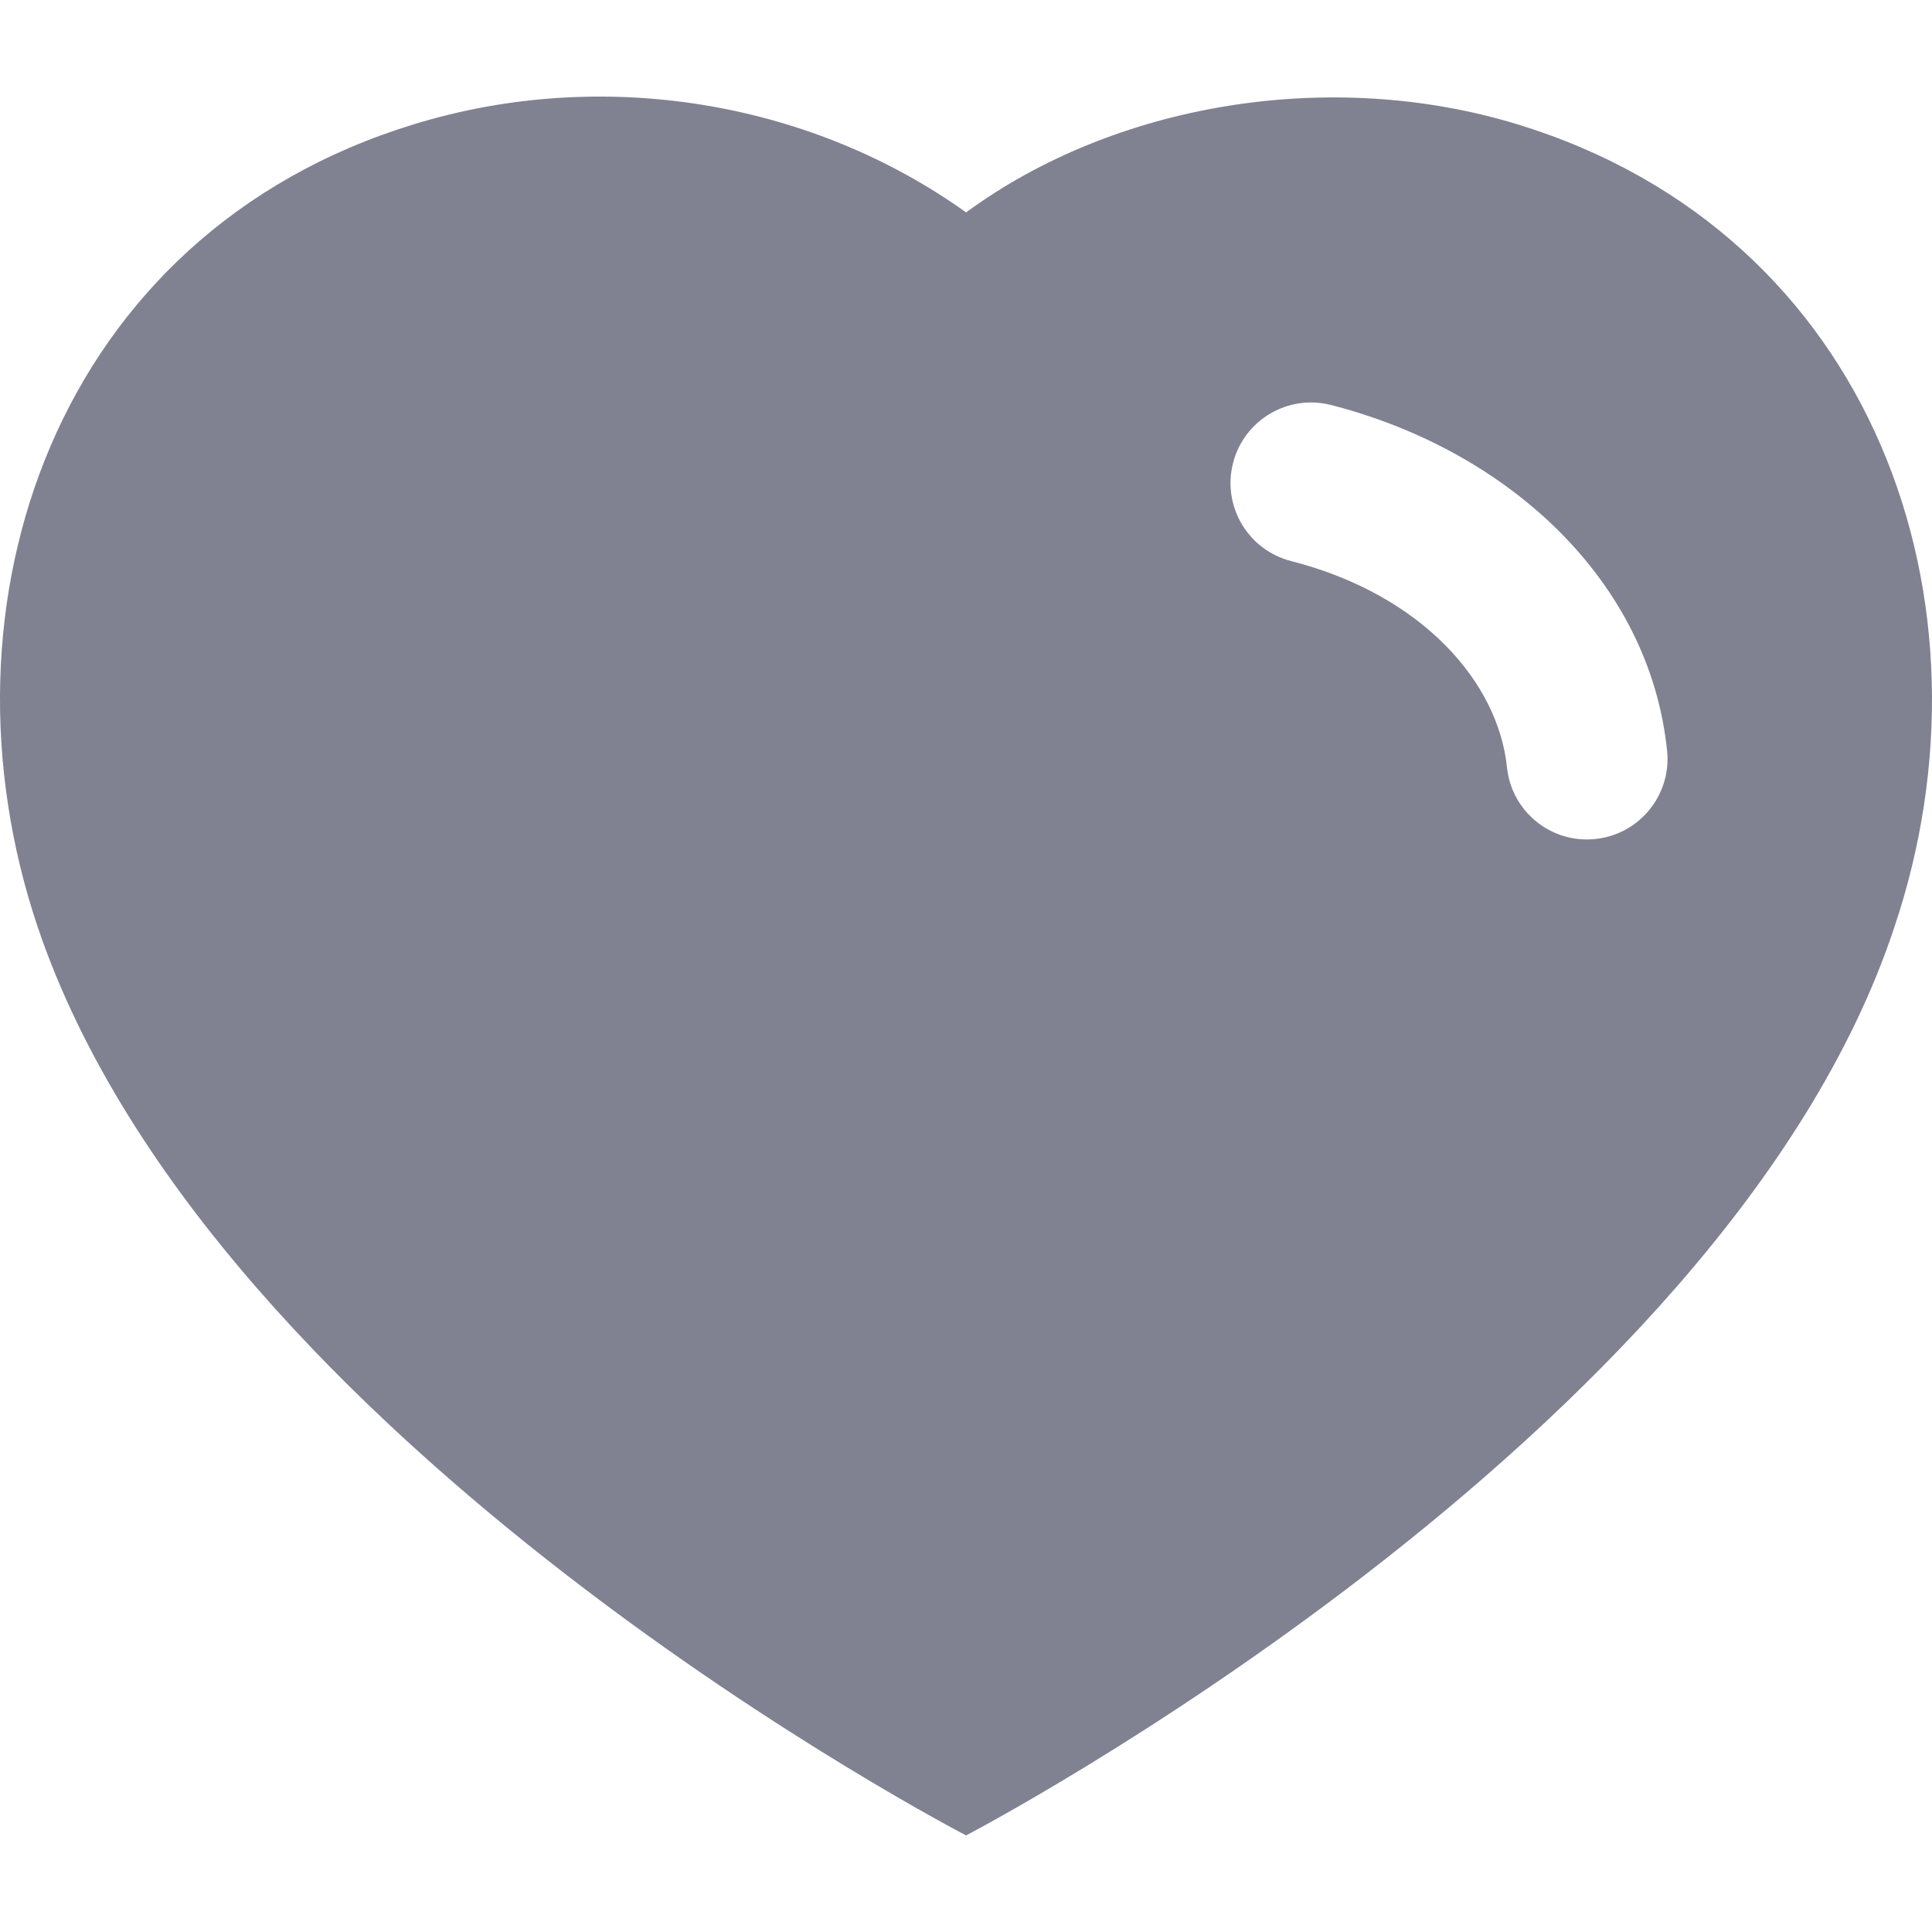 <svg width="18" height="18" viewBox="0 0 18 18" fill="none" xmlns="http://www.w3.org/2000/svg">
<path fill-rule="evenodd" clip-rule="evenodd" d="M3.856 1.158C0.524 2.177 -0.664 5.624 0.352 8.639C1.988 13.474 9.001 17.1 9.001 17.1C9.001 17.1 16.067 13.419 17.649 8.639C18.665 5.624 17.469 2.177 14.137 1.158C12.386 0.624 10.38 0.966 9.001 1.979C7.544 0.937 5.609 0.62 3.856 1.158ZM12.4 3.773C11.999 3.671 11.59 3.913 11.488 4.314C11.385 4.715 11.627 5.124 12.028 5.227C13.251 5.54 13.958 6.356 14.04 7.148C14.082 7.56 14.45 7.86 14.862 7.817C15.274 7.775 15.574 7.407 15.532 6.995C15.369 5.407 14.048 4.195 12.4 3.773Z" fill="#808191"/>
</svg>

